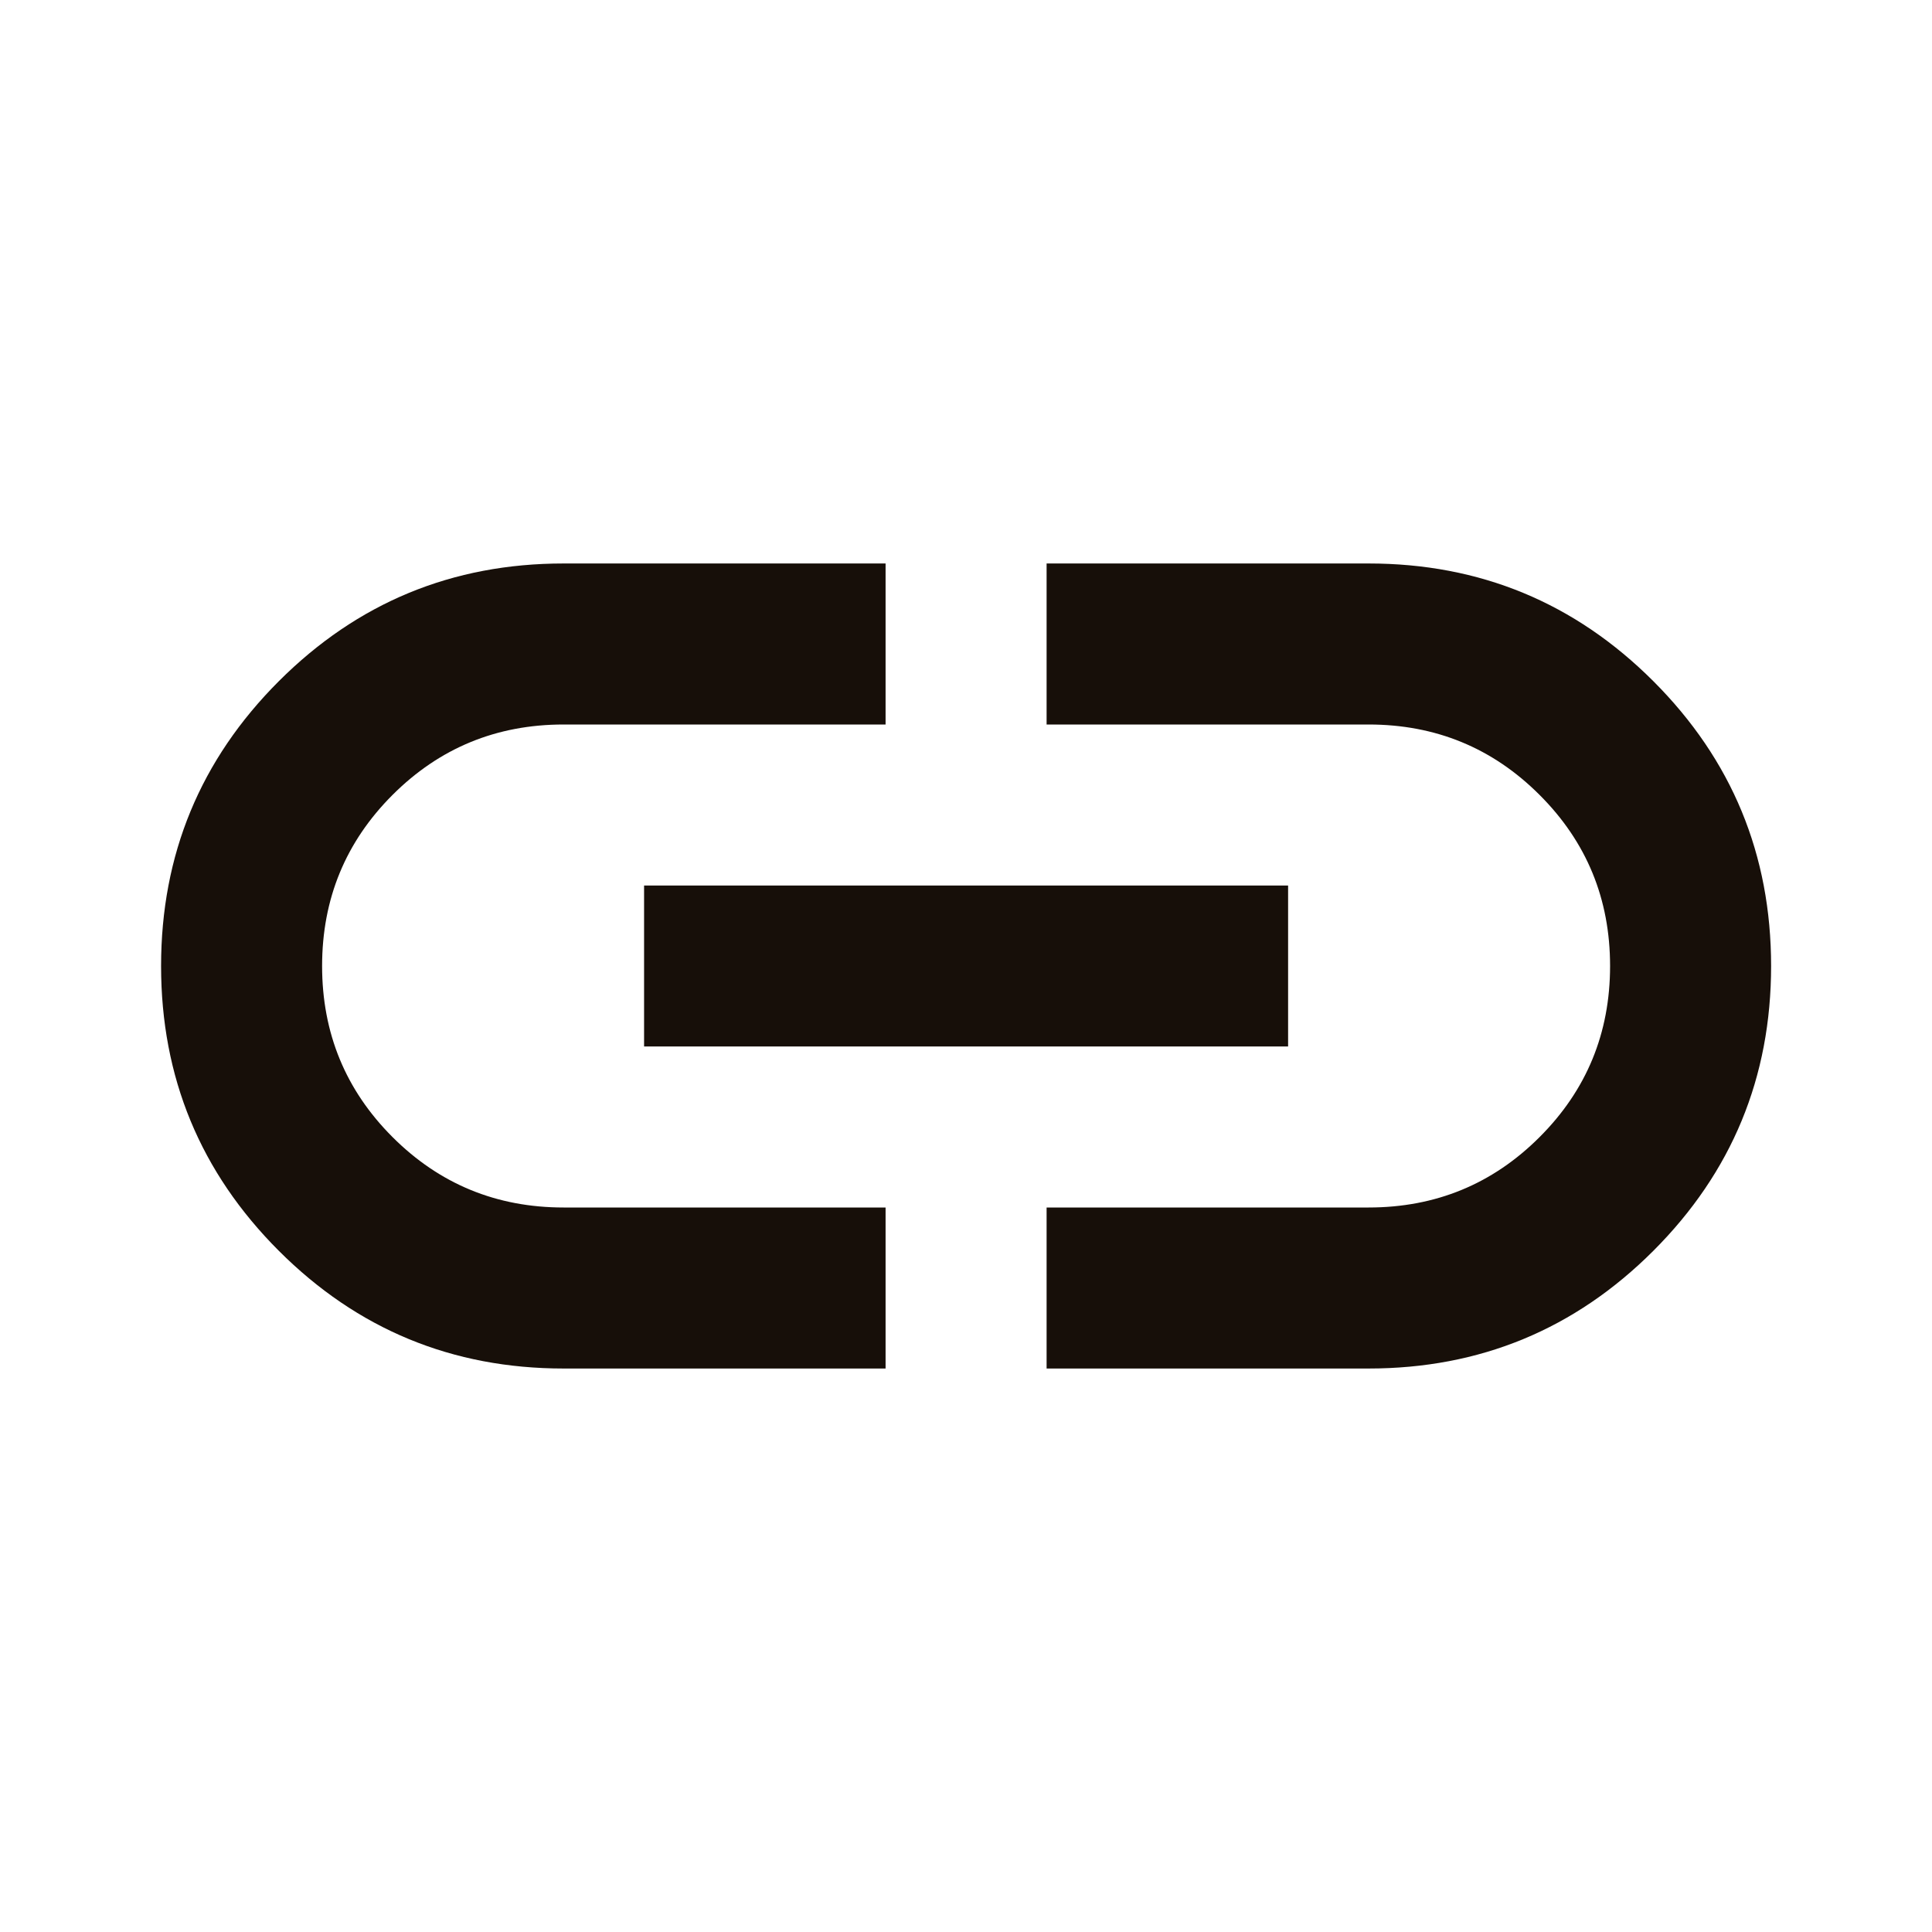 <svg width="32" height="32" viewBox="0 0 32 32" fill="none" xmlns="http://www.w3.org/2000/svg">
<path d="M14.668 22.667H9.335C7.49 22.667 5.918 22.017 4.618 20.717C3.318 19.417 2.668 17.844 2.668 16C2.668 14.156 3.318 12.583 4.618 11.283C5.918 9.983 7.49 9.333 9.335 9.333H14.668V12H9.335C8.224 12 7.279 12.389 6.501 13.167C5.724 13.944 5.335 14.889 5.335 16C5.335 17.111 5.724 18.056 6.501 18.833C7.279 19.611 8.224 20 9.335 20H14.668V22.667ZM10.668 17.333V14.667H21.335V17.333H10.668ZM17.335 22.667V20H22.668C23.779 20 24.724 19.611 25.501 18.833C26.279 18.056 26.668 17.111 26.668 16C26.668 14.889 26.279 13.944 25.501 13.167C24.724 12.389 23.779 12 22.668 12H17.335V9.333H22.668C24.512 9.333 26.085 9.983 27.385 11.283C28.685 12.583 29.335 14.156 29.335 16C29.335 17.844 28.685 19.417 27.385 20.717C26.085 22.017 24.512 22.667 22.668 22.667H17.335Z" fill="#170f09"/>
</svg>
